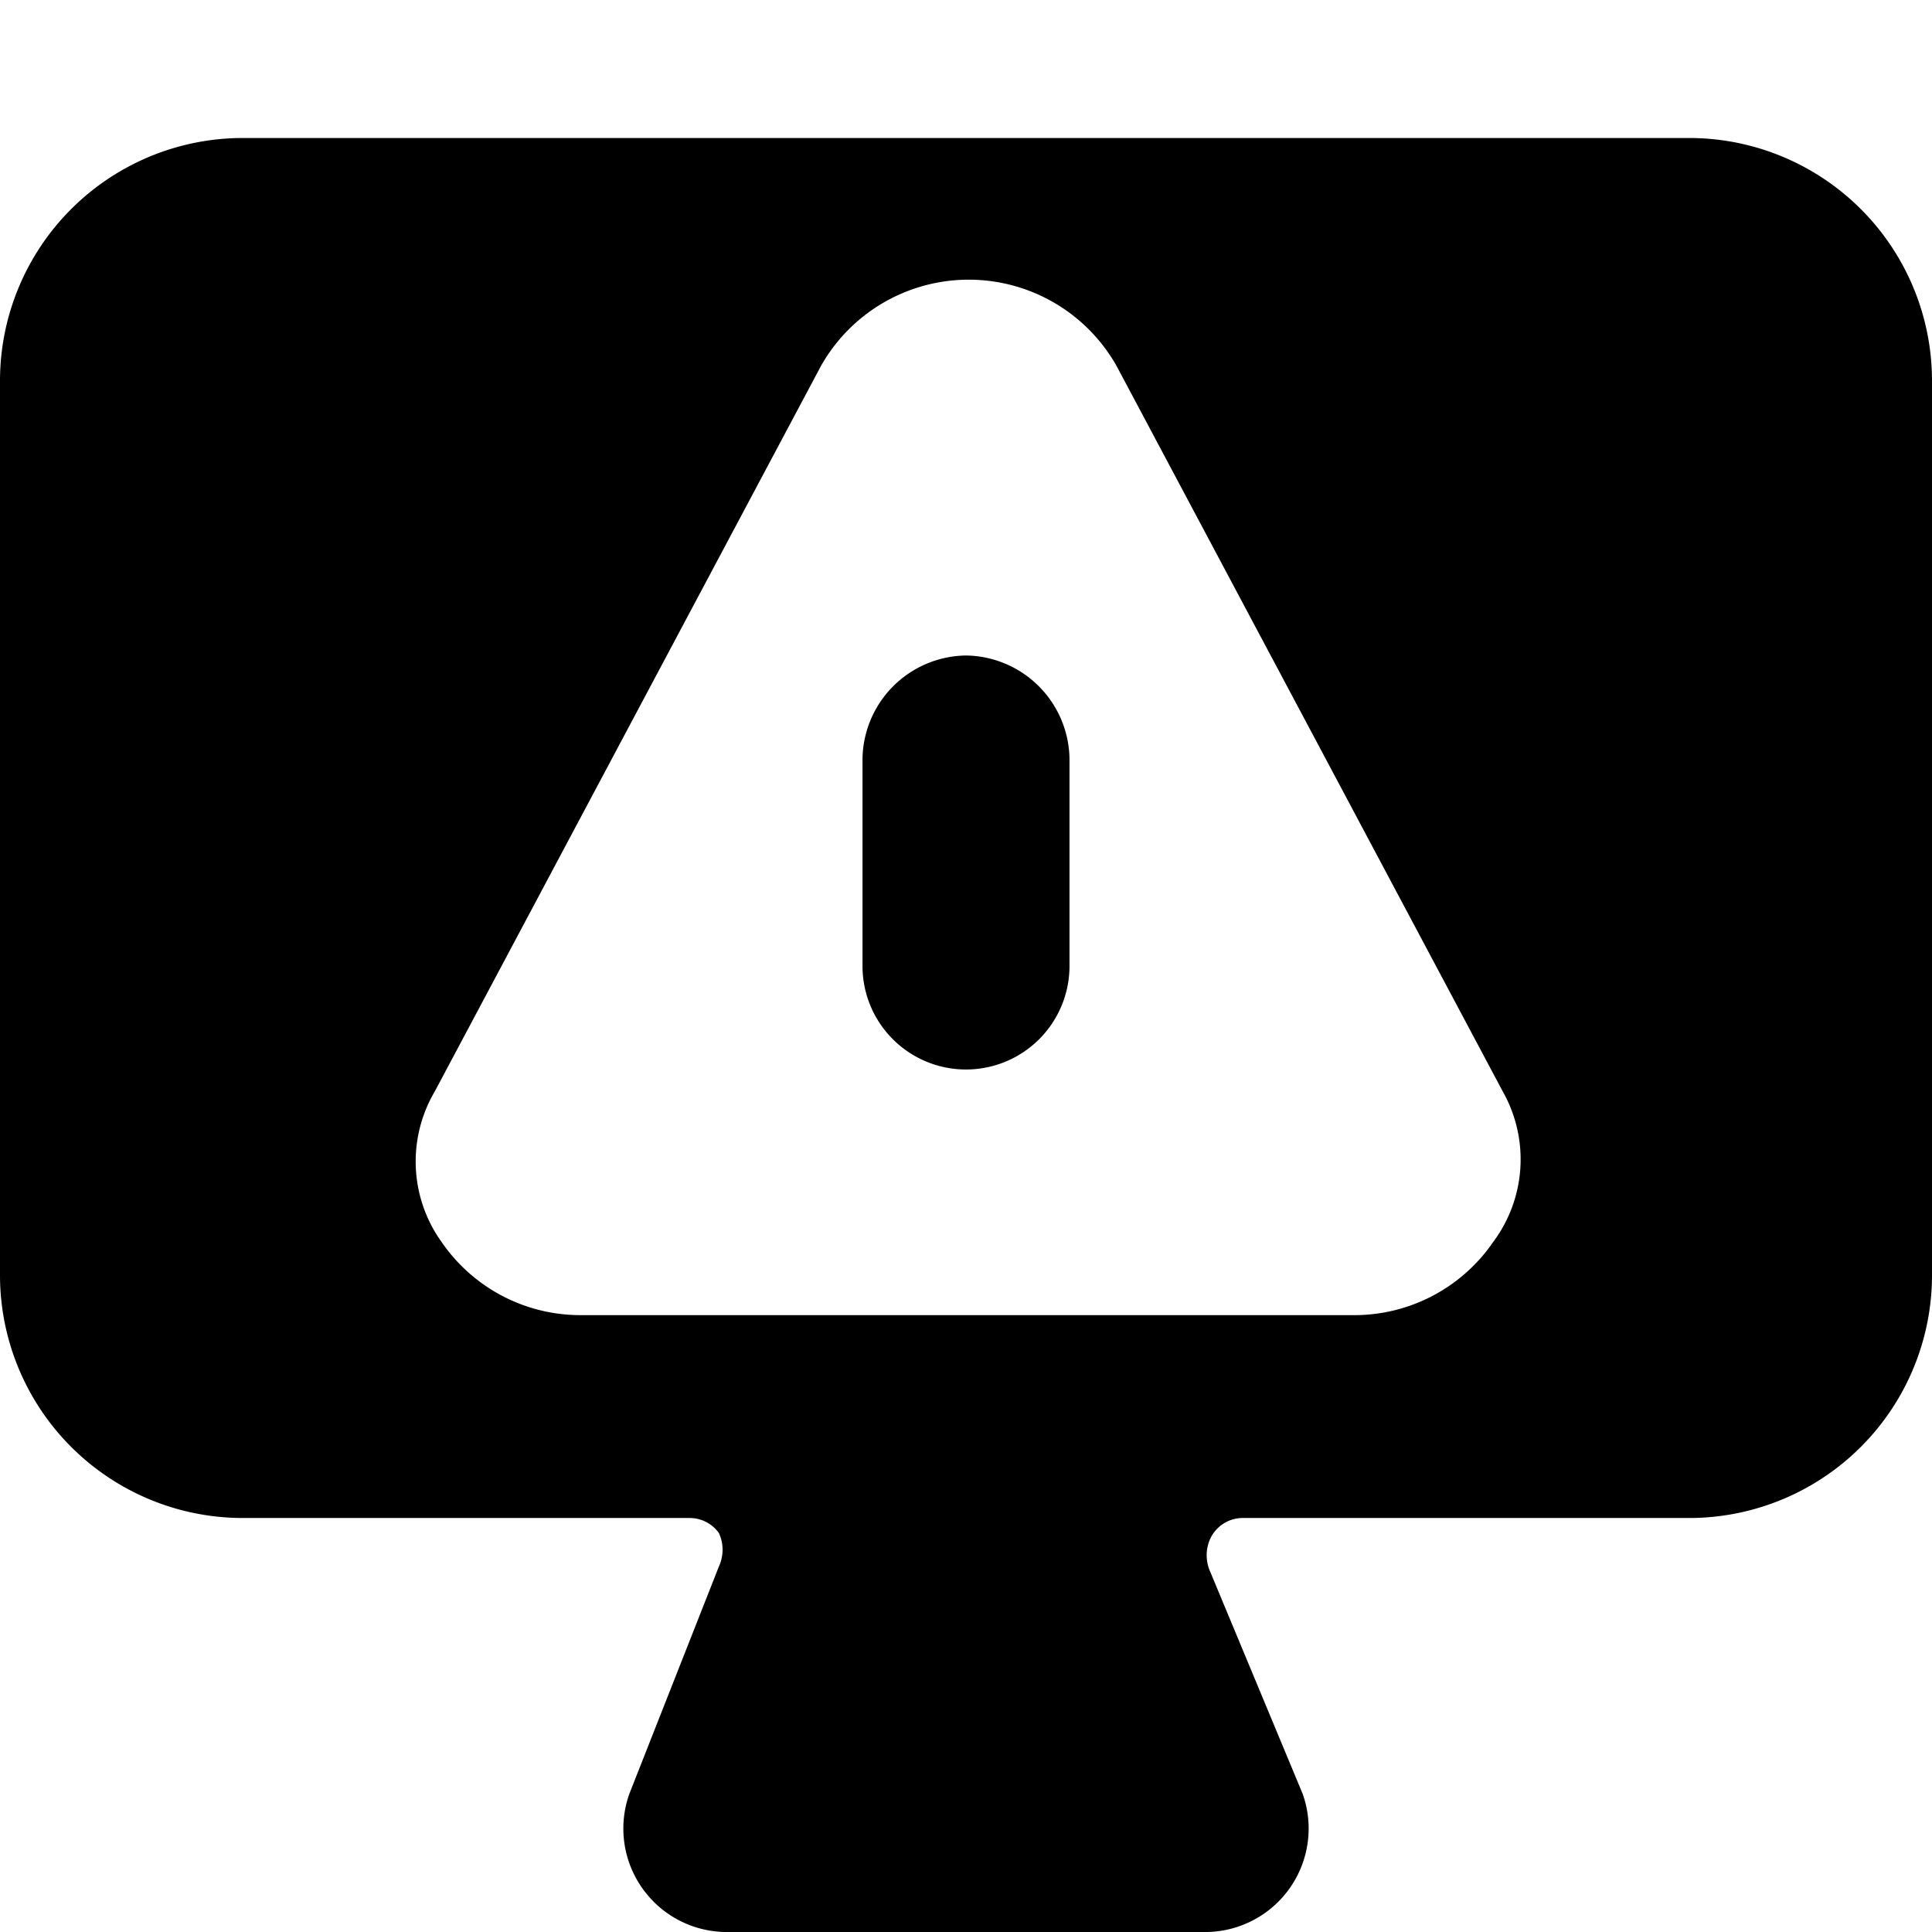 <svg xmlns="http://www.w3.org/2000/svg" viewBox="0 0 14 14">
  <g>
    <path d="M7,4.75a.76.76,0,0,0-.75.75V7a.75.75,0,0,0,1.5,0V5.5A.76.76,0,0,0,7,4.75Z" style="fill: #000001"/>
    <path d="M12.25,1H1.75A1.76,1.76,0,0,0,0,2.75v6.5A1.76,1.76,0,0,0,1.75,11H5a.26.26,0,0,1,.21.11.29.29,0,0,1,0,.24L4.56,13a.75.75,0,0,0,.69,1h3.5a.75.75,0,0,0,.69-1l-.67-1.61a.29.29,0,0,1,0-.24A.26.26,0,0,1,9,11h3.25A1.76,1.76,0,0,0,14,9.25V2.75A1.76,1.76,0,0,0,12.25,1ZM10.82,9a1.22,1.22,0,0,1-1,.53H4.2a1.22,1.22,0,0,1-1-.53,1,1,0,0,1-.05-1.09l2.8-5.26a1.23,1.23,0,0,1,2.14,0l2.8,5.26A1,1,0,0,1,10.82,9Z" style="fill: #000001"/>
  </g>
</svg>
